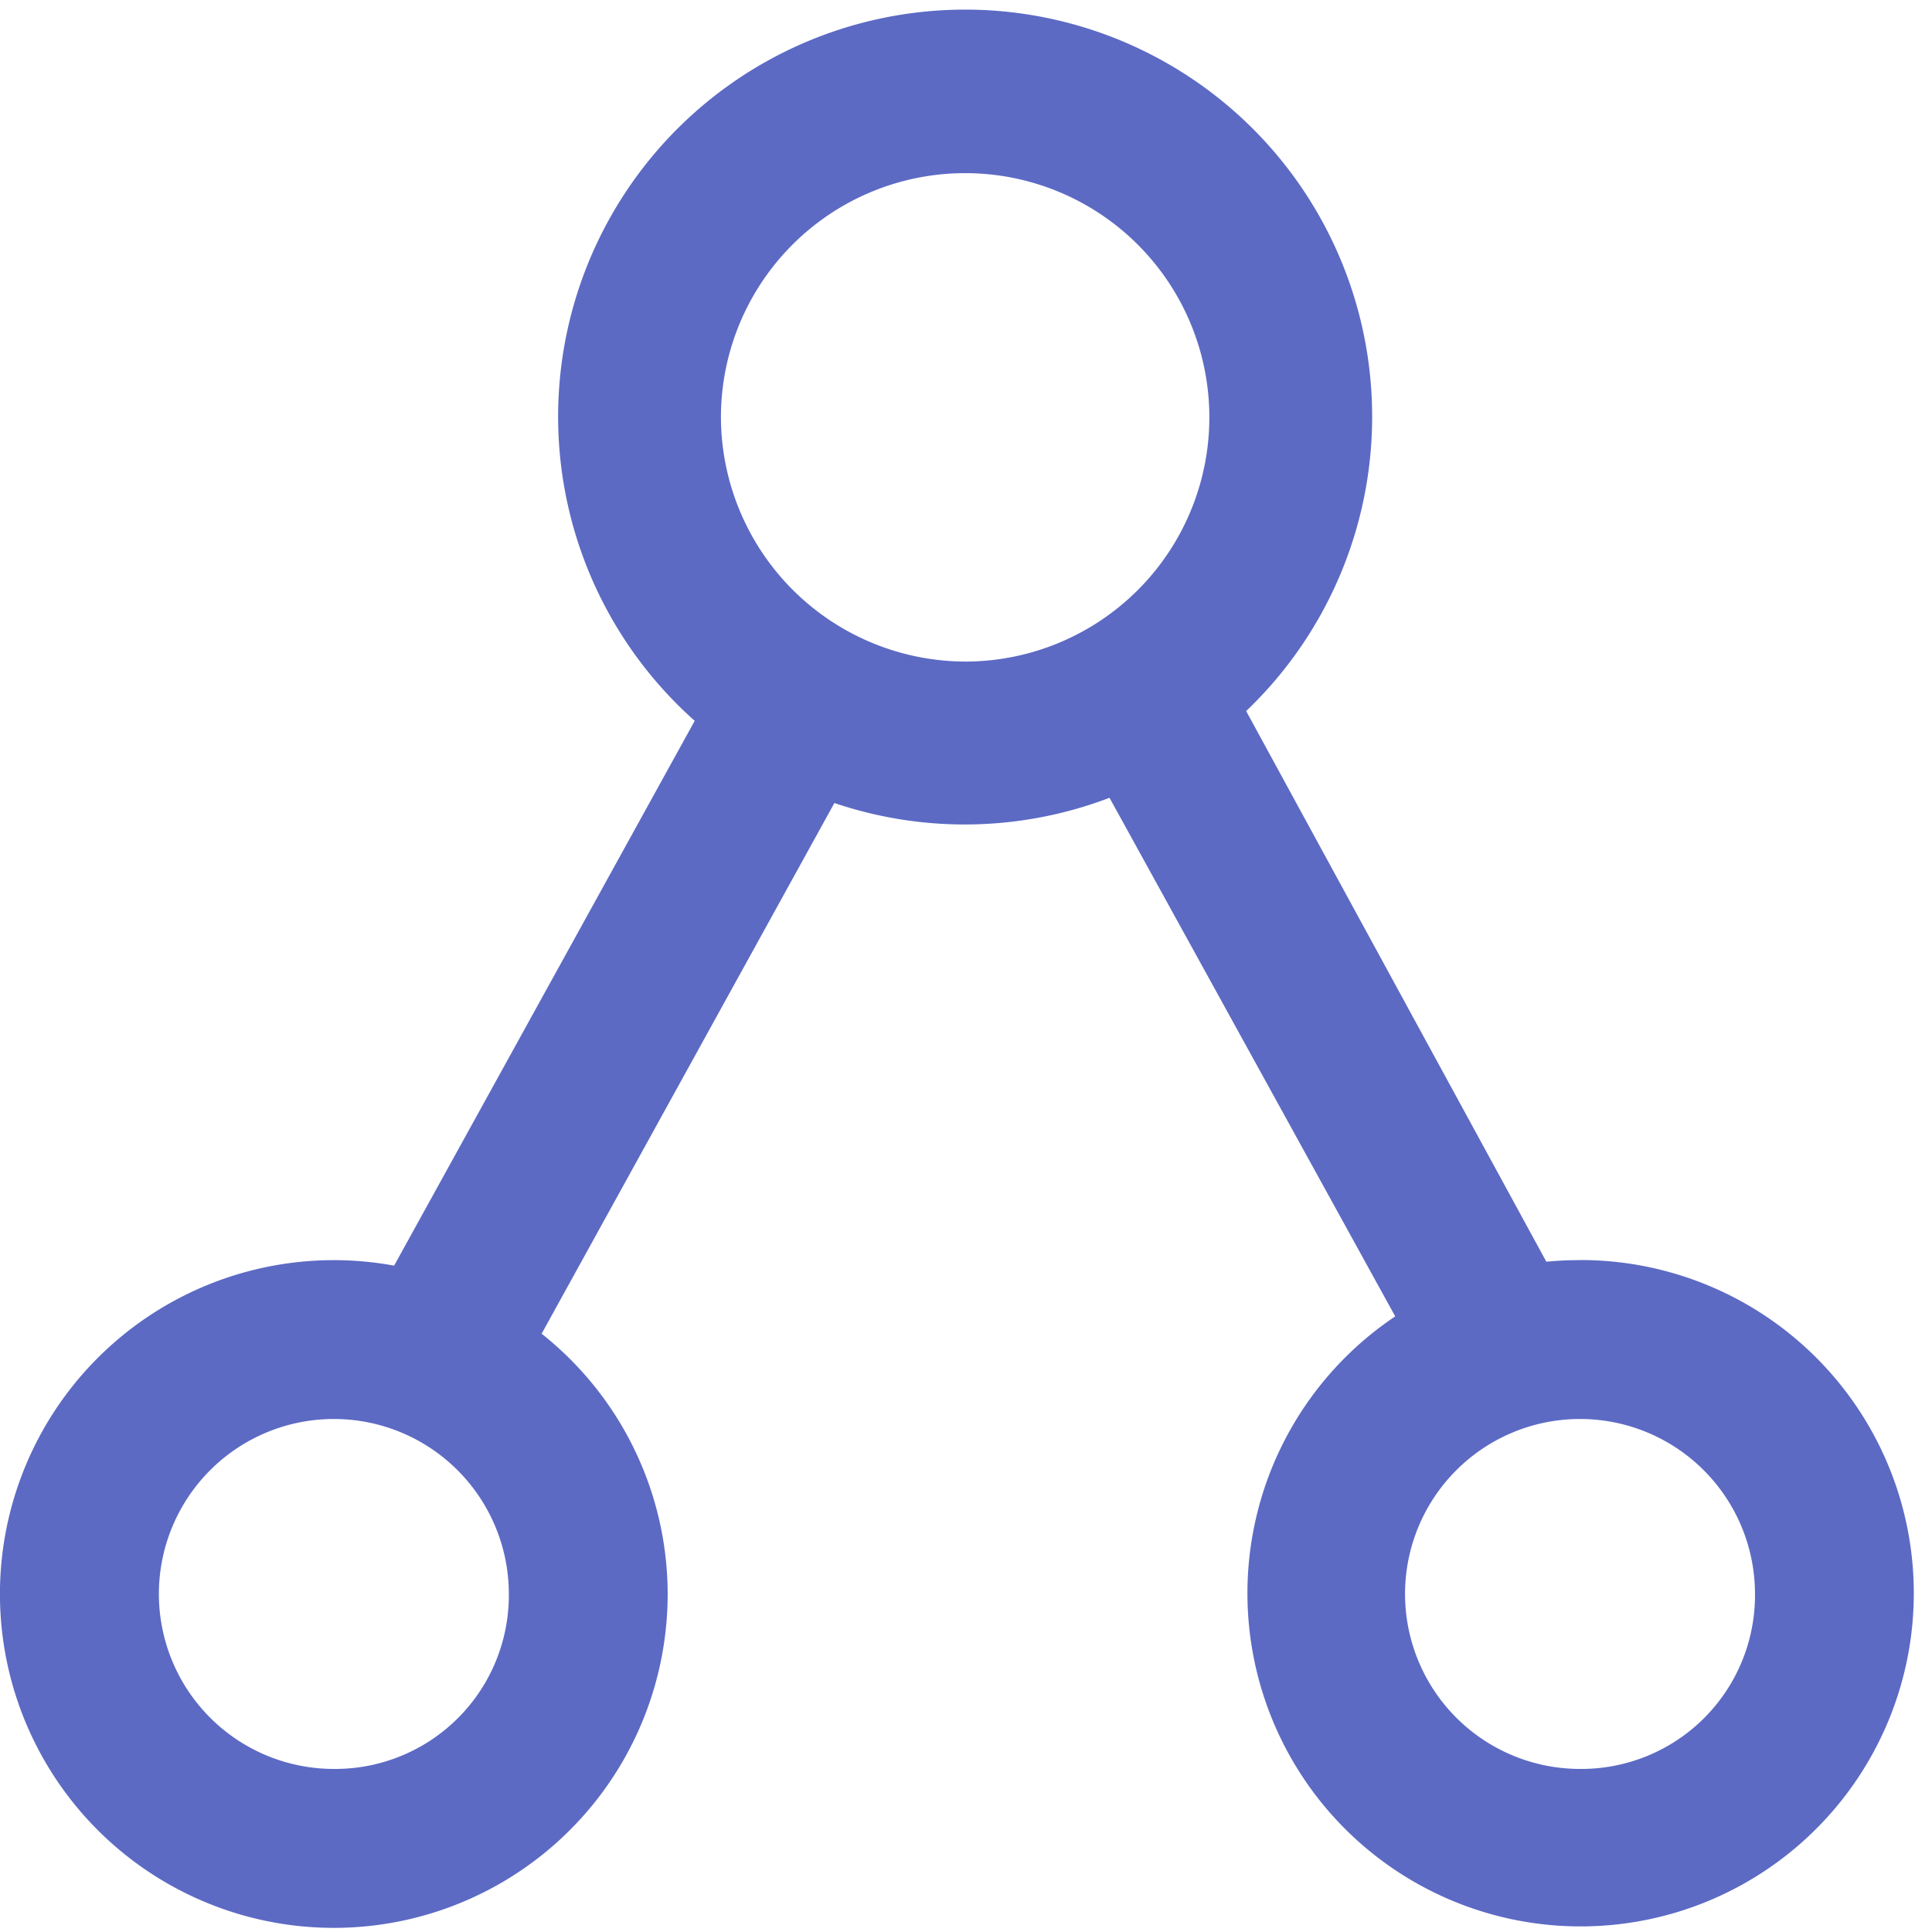 <svg xmlns="http://www.w3.org/2000/svg" width="37.001" height="37" viewBox="0 0 37.001 37"><g transform="translate(-998.999 -2233.807)"><rect width="37" height="37" transform="translate(999 2233.807)" fill="#5e6cc4" opacity="0"/><g transform="translate(998.999 2234)"><path d="M30.76,23.941a6.184,6.184,0,0,0-.645.03L24.366,13.425a7.795,7.795,0,1,0-10.561.187L8.048,24.046a6.394,6.394,0,1,0,5.239,6.289,6.371,6.371,0,0,0-2.414-4.985l5.607-10.164a7.782,7.782,0,0,0,5.269-.1l5.472,9.932a6.381,6.381,0,1,0,3.538-1.079ZM6.894,33.685a3.351,3.351,0,1,1,3.351-3.351A3.326,3.326,0,0,1,6.894,33.685ZM14.307,7.8a4.677,4.677,0,1,1,4.677,4.677A4.693,4.693,0,0,1,14.307,7.8ZM30.76,33.685a3.351,3.351,0,1,1,3.351-3.351A3.326,3.326,0,0,1,30.76,33.685Z" transform="translate(-0.5 0)" fill="#5c6ac4"/></g></g></svg>